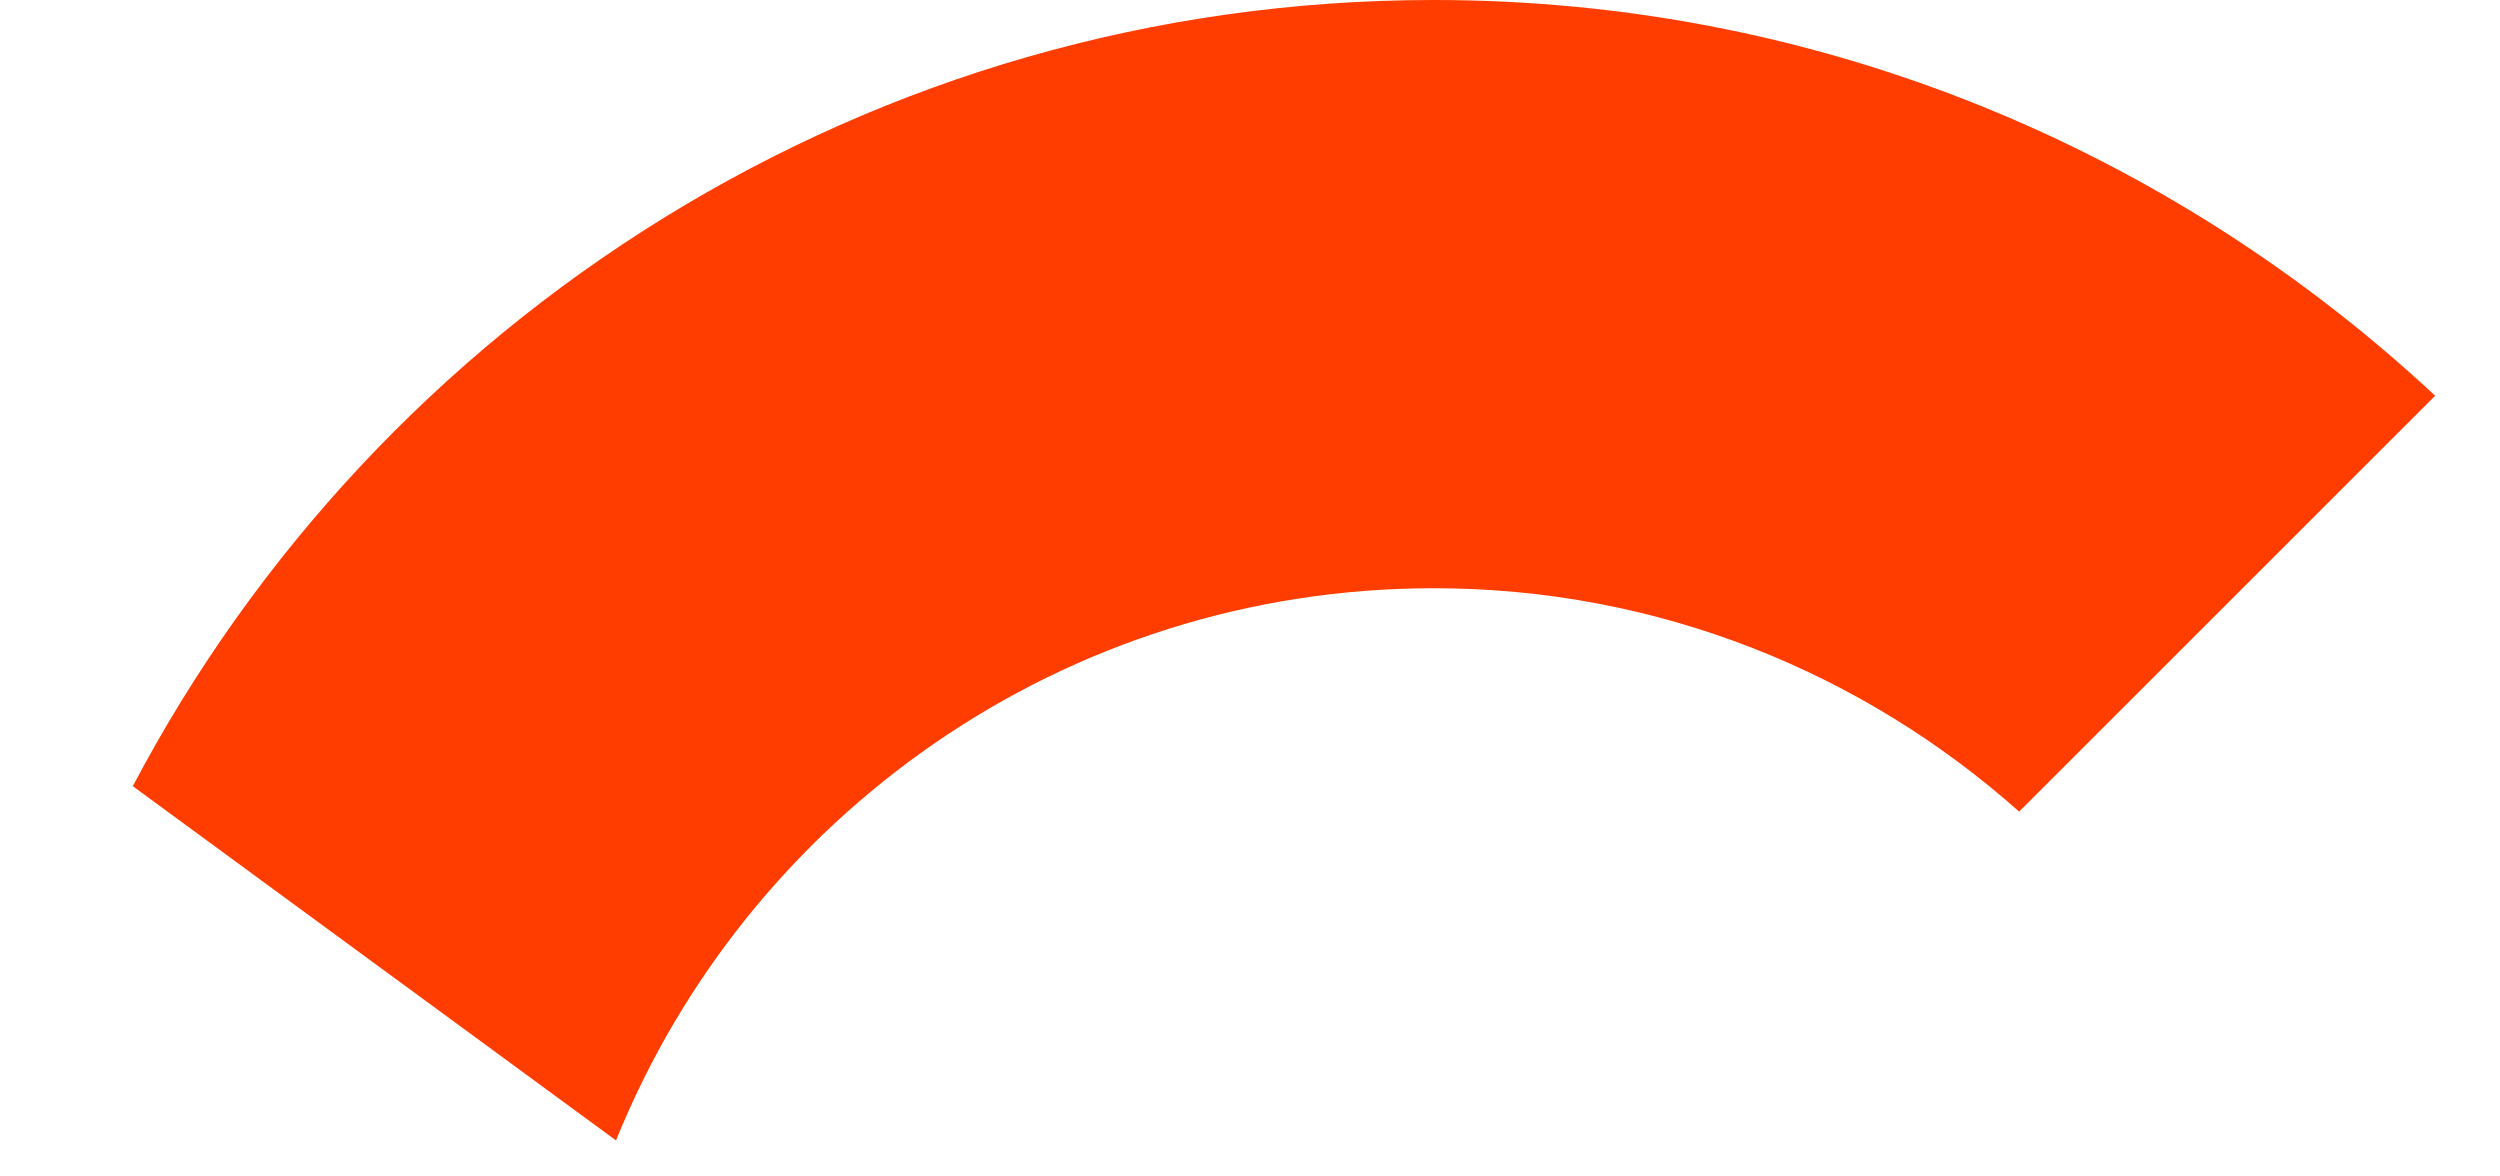 <svg width="17" height="8" viewBox="0 0 17 8" fill="none" xmlns="http://www.w3.org/2000/svg">
<path d="M0.903 5.346L4.189 7.755C5.078 5.554 7.231 4 9.75 4C11.28 4 12.671 4.577 13.73 5.519L16.559 2.691C14.773 1.026 12.384 0 9.75 0C5.909 0 2.578 2.168 0.903 5.346Z" fill="#FF3D00"/>
</svg>
